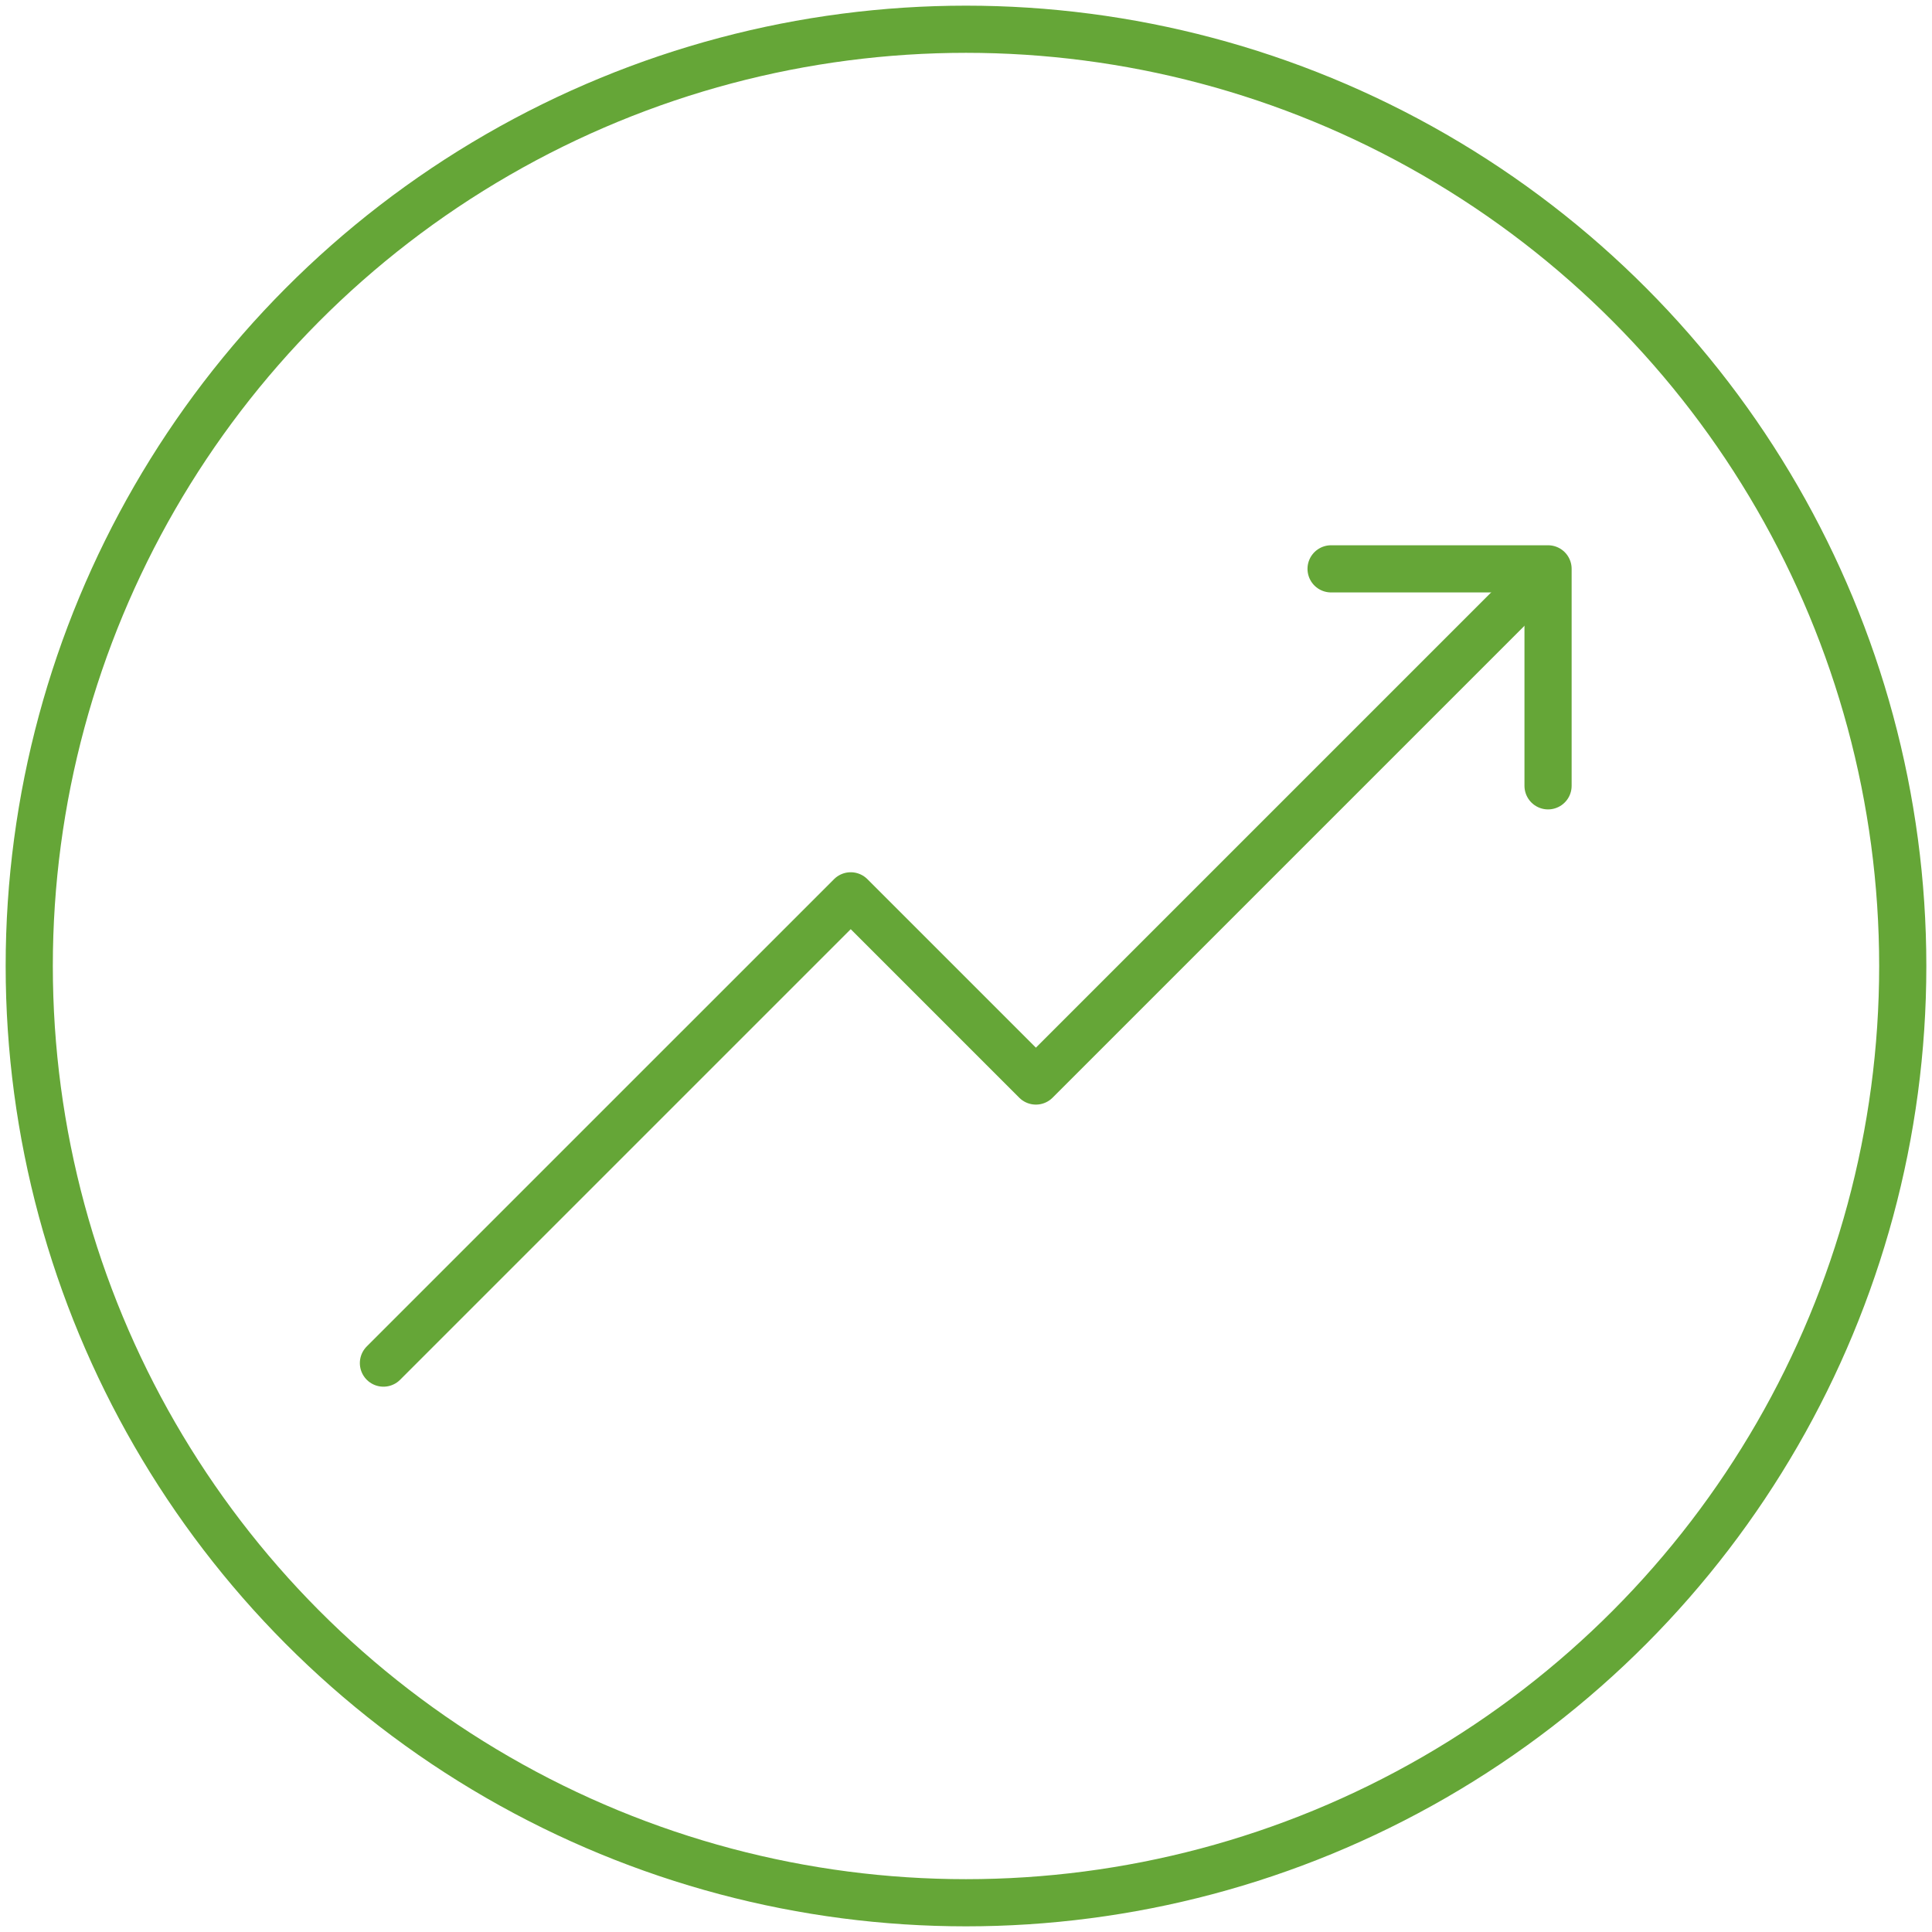 <svg id="MKTG_ICN_1" data-name="MKTG ICN 1" xmlns="http://www.w3.org/2000/svg" viewBox="0 0 1024 1024"><defs><style>.cls-1,.cls-2{fill:none;stroke:#65a637;stroke-width:25px;}.cls-1{stroke-miterlimit:10;}.cls-2{stroke-linecap:round;stroke-linejoin:round;}</style></defs><title>Massively Scalable</title><circle class="cls-1" cx="512" cy="512" r="496.5"/><polyline class="cls-2" points="705.5 301.5 820.5 301.5 820.5 416.5"/><polyline class="cls-2" points="818.89 303.12 549.05 572.96 450.9 474.81 203.23 722.47"/></svg>